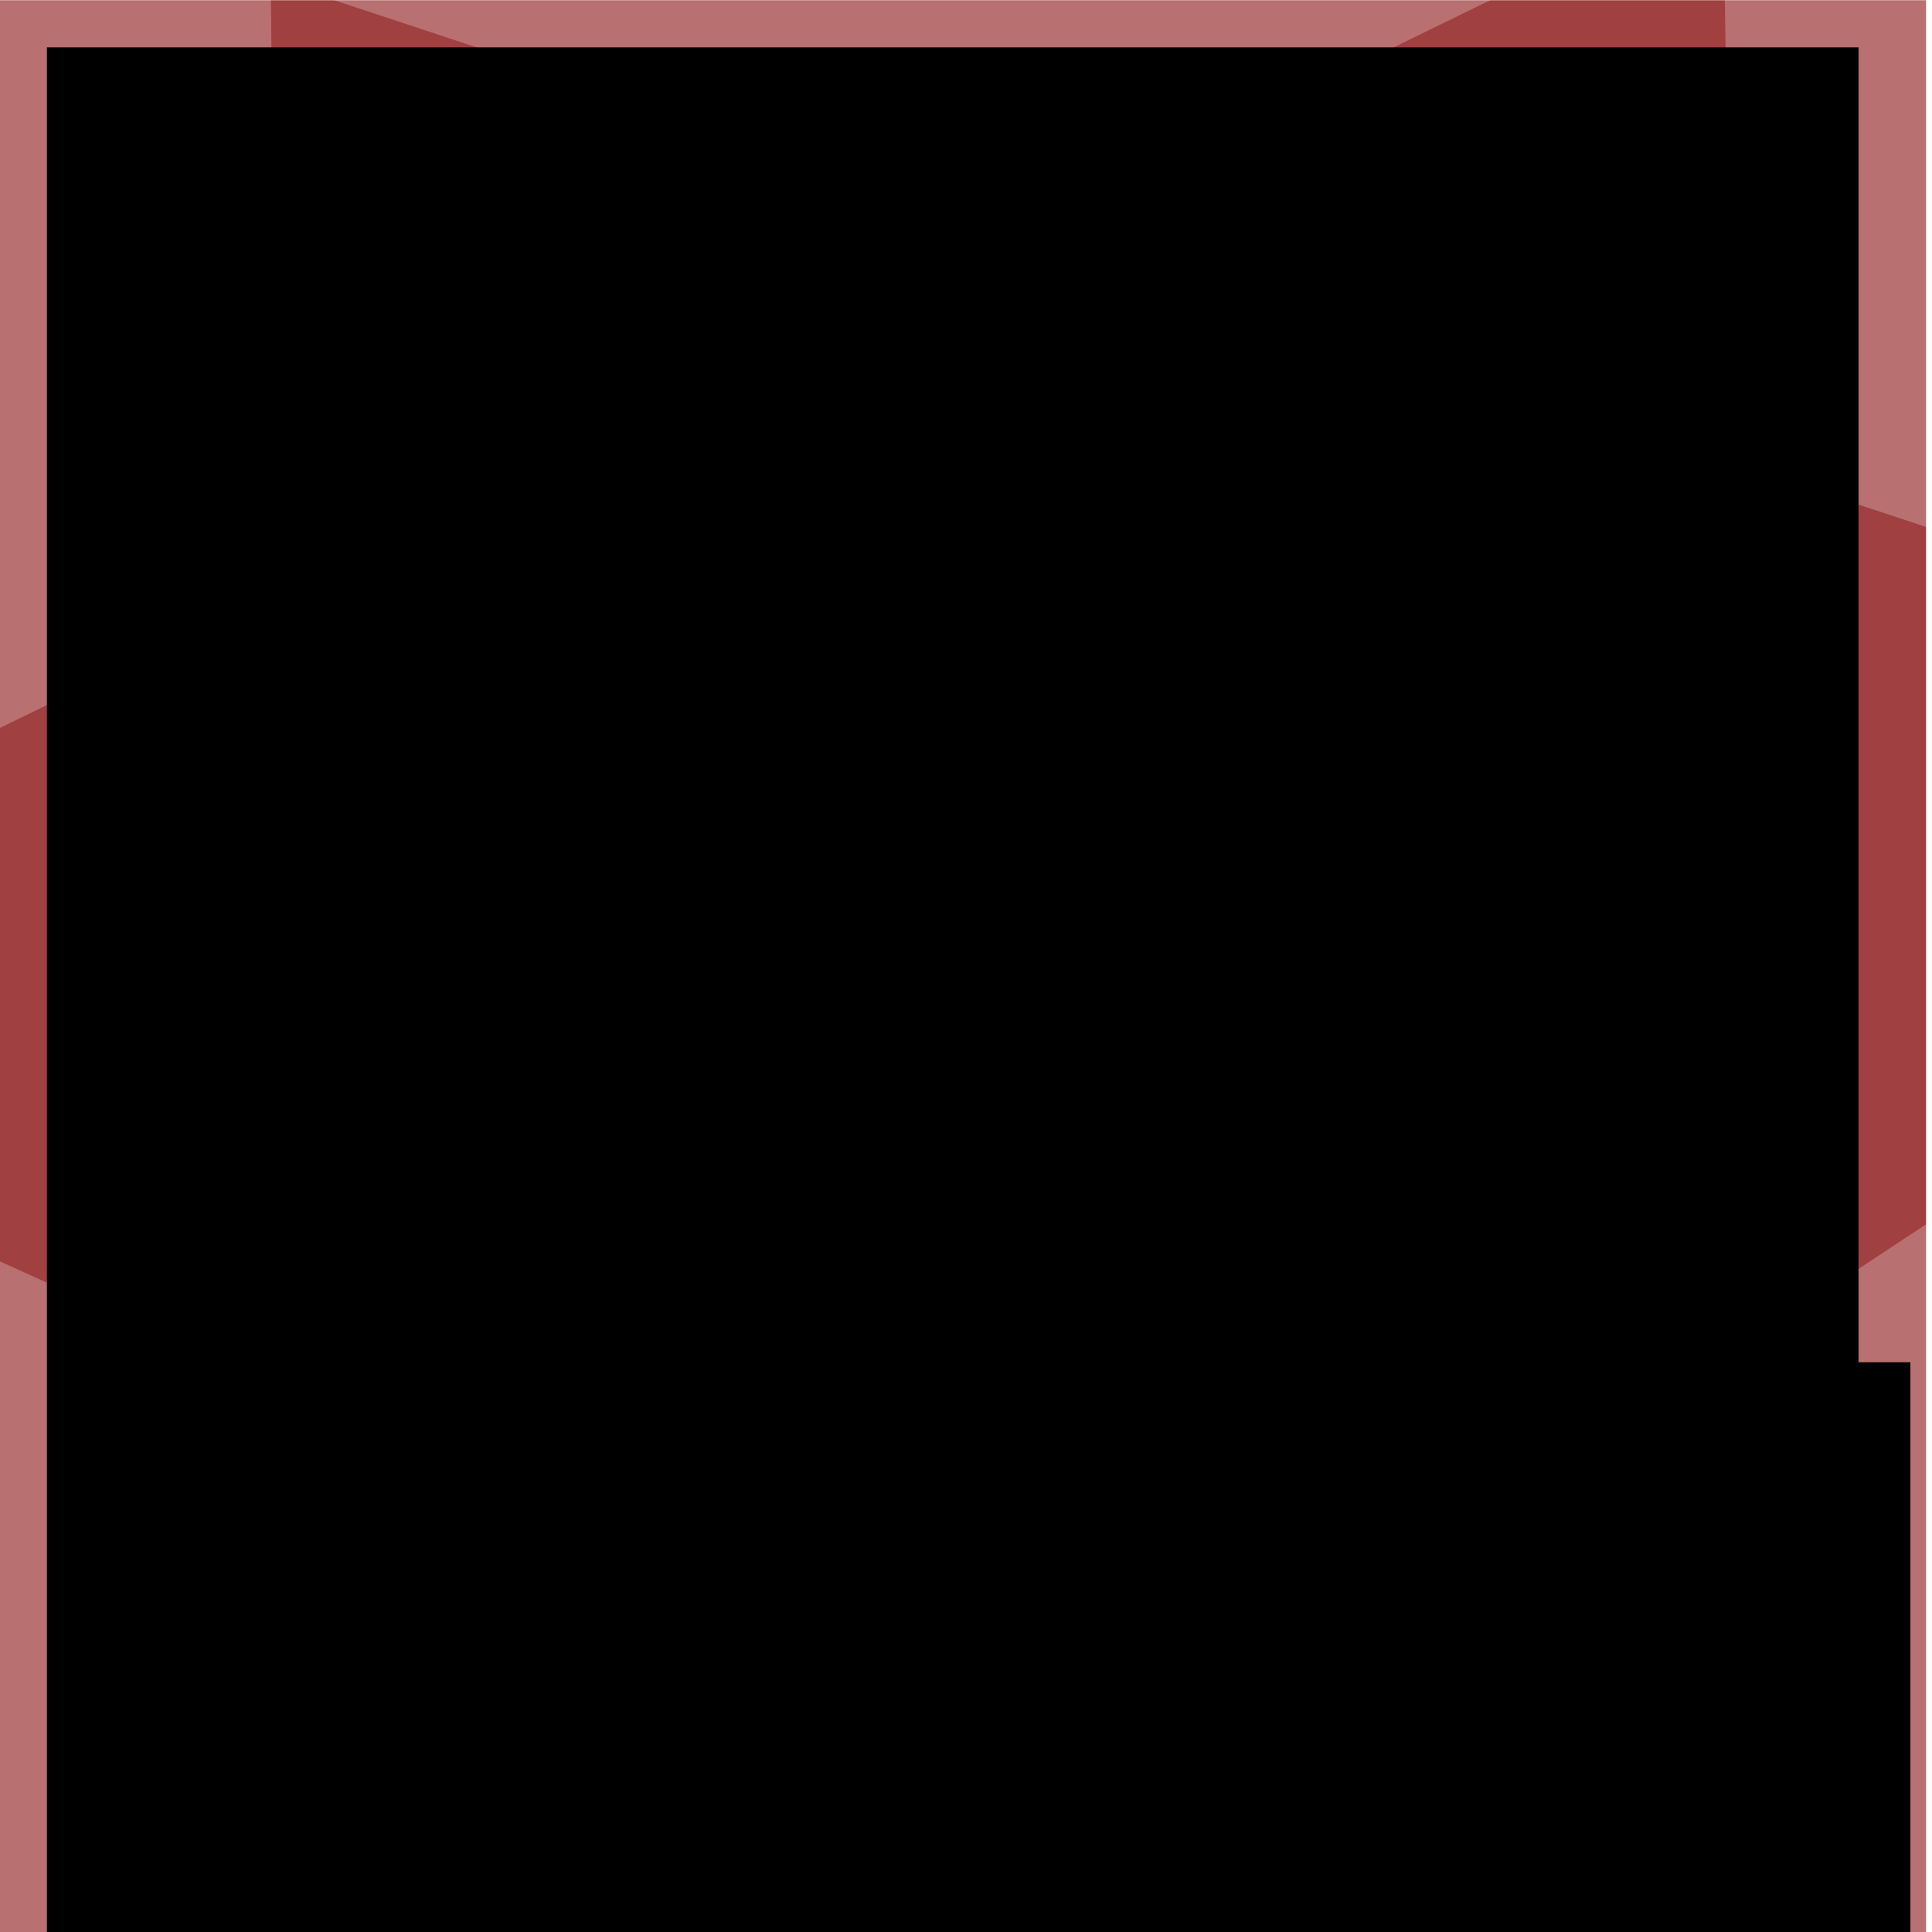 <?xml version="1.0" encoding="UTF-8" standalone="no"?>
<!-- Created with Inkscape (http://www.inkscape.org/) -->

<svg
   xmlns:dc="http://purl.org/dc/elements/1.1/"
   xmlns:cc="http://creativecommons.org/ns#"
   xmlns:rdf="http://www.w3.org/1999/02/22-rdf-syntax-ns#"
   xmlns:svg="http://www.w3.org/2000/svg"
   xmlns="http://www.w3.org/2000/svg"
   xmlns:sodipodi="http://sodipodi.sourceforge.net/DTD/sodipodi-0.dtd"
   xmlns:inkscape="http://www.inkscape.org/namespaces/inkscape"
   width="114"
   height="114"
   id="svg2"
   version="1.1"
   inkscape:version="0.47 r22583"
   sodipodi:docname="apple-touch-icon.svg"
   inkscape:export-filename="/Users/daniel/programacion/schedule5/static/apple-touch-icon.png"
   inkscape:export-xdpi="90"
   inkscape:export-ydpi="90">
  <defs
     id="defs4">
    <inkscape:perspective
       sodipodi:type="inkscape:persp3d"
       inkscape:vp_x="0 : 526.18109 : 1"
       inkscape:vp_y="0 : 1000 : 0"
       inkscape:vp_z="744.09448 : 526.18109 : 1"
       inkscape:persp3d-origin="372.04724 : 350.78739 : 1"
       id="perspective10" />
    <inkscape:perspective
       id="perspective3636"
       inkscape:persp3d-origin="0.5 : 0.33333333 : 1"
       inkscape:vp_z="1 : 0.5 : 1"
       inkscape:vp_y="0 : 1000 : 0"
       inkscape:vp_x="0 : 0.5 : 1"
       sodipodi:type="inkscape:persp3d" />
    <filter
       id="filter3860"
       inkscape:label="Drop shadow"
       width="1.5"
       height="1.5"
       x="-.25"
       y="-.25">
      <feGaussianBlur
         id="feGaussianBlur3862"
         in="SourceAlpha"
         stdDeviation="3,000000"
         result="blur" />
      <feColorMatrix
         id="feColorMatrix3864"
         result="bluralpha"
         type="matrix"
         values="1 0 0 0 0 0 1 0 0 0 0 0 1 0 0 0 0 0 0,500000 0 " />
      <feOffset
         id="feOffset3866"
         in="bluralpha"
         dx="0,000000"
         dy="3,000000"
         result="offsetBlur" />
      <feMerge
         id="feMerge3868">
        <feMergeNode
           id="feMergeNode3870"
           in="offsetBlur" />
        <feMergeNode
           id="feMergeNode3872"
           in="SourceGraphic" />
      </feMerge>
    </filter>
  </defs>
  <sodipodi:namedview
     id="base"
     pagecolor="#ffffff"
     bordercolor="#666666"
     borderopacity="1.0"
     inkscape:pageopacity="0.0"
     inkscape:pageshadow="2"
     inkscape:zoom="2.32"
     inkscape:cx="49.177738"
     inkscape:cy="36.054647"
     inkscape:document-units="px"
     inkscape:current-layer="layer1"
     showgrid="false"
     inkscape:window-width="1280"
     inkscape:window-height="683"
     inkscape:window-x="0"
     inkscape:window-y="0"
     inkscape:window-maximized="0" />
  <g
     inkscape:label="Capa 1"
     inkscape:groupmode="layer"
     id="layer1"
     transform="translate(0,-938.362)">
    <flowRoot
       xml:space="preserve"
       id="flowRoot3592"
       style="font-size:40px;font-style:normal;font-weight:normal;fill:#000000;fill-opacity:1;stroke:none;font-family:Bitstream Vera Sans"
       transform="translate(0,938.362)"><flowRegion
         id="flowRegion3594"><rect
           id="rect3596"
           width="89.161"
           height="91.259"
           x="12.587"
           y="9.455" /></flowRegion><flowPara
         id="flowPara3598"
         style="-inkscape-font-specification:Bitstream Vera Sans;font-family:Bitstream Vera Sans;font-weight:normal;font-style:normal;font-stretch:normal;font-variant:normal;font-size:100px;text-anchor:start;text-align:start;writing-mode:lr;line-height:125%">C</flowPara></flowRoot>    <rect
       style="fill:#800000;fill-opacity:1;fill-rule:nonzero;stroke:none"
       id="rect3611"
       width="114"
       height="114"
       x="-0.35"
       y="0.014"
       transform="translate(0,938.362)" />
    <rect
       style="fill:#ffffff;fill-opacity:0.251;fill-rule:nonzero;stroke:none"
       id="rect3613"
       width="186.364"
       height="58.741"
       x="-494.07"
       y="822.648"
       transform="matrix(0.899,-0.439,0.439,0.899,0,0)" />
    <rect
       transform="matrix(0.949,0.314,-0.314,0.949,0,0)"
       y="826.297"
       x="280.131"
       height="58.741"
       width="186.364"
       id="rect3642"
       style="fill:#ffffff;fill-opacity:0.251;fill-rule:nonzero;stroke:none" />
    <rect
       style="fill:#ffffff;fill-opacity:0.251;fill-rule:nonzero;stroke:none"
       id="rect3644"
       width="186.364"
       height="58.741"
       x="370.55"
       y="922.202"
       transform="matrix(0.911,0.413,-0.413,0.911,0,0)" />
    <rect
       transform="matrix(0.834,-0.551,0.551,0.834,0,0)"
       y="906.227"
       x="-585.833"
       height="58.741"
       width="186.364"
       id="rect3646"
       style="fill:#ffffff;fill-opacity:0.251;fill-rule:nonzero;stroke:none" />
    <rect
       style="fill:#ffffff;fill-opacity:0.251;fill-rule:nonzero;stroke:none"
       id="rect3648"
       width="186.364"
       height="58.741"
       x="-1100.293"
       y="85.795"
       transform="matrix(-0.017,-1,1,-0.017,0,0)" />
    <rect
       transform="matrix(-0.01,-1,1,-0.01,0,0)"
       y="-52.137"
       x="-1094.663"
       height="58.741"
       width="186.364"
       id="rect3650"
       style="fill:#ffffff;fill-opacity:0.251;fill-rule:nonzero;stroke:none" />
    <g
       id="g3674"
       transform="translate(-3.7500625e-4,8.019)"
       style="filter:url(#filter3860)">
      <flowRoot
         transform="translate(-3.654,1005.777)"
         style="font-size:40px;font-style:normal;font-variant:normal;font-weight:normal;font-stretch:normal;text-align:center;text-anchor:middle;fill:#000000;fill-opacity:1;stroke:none;font-family:Museo;-inkscape-font-specification:Museo"
         id="flowRoot3652"
         xml:space="preserve"><flowRegion
           id="flowRegion3654"><rect
             style="font-style:normal;font-variant:normal;font-weight:normal;font-stretch:normal;text-align:center;text-anchor:middle;font-family:Museo;-inkscape-font-specification:Museo"
             y="4.948"
             x="9.483"
             height="133.621"
             width="106.897"
             id="rect3656" /></flowRegion><flowPara
           style="font-size:35px;font-style:normal;font-variant:normal;font-weight:bold;font-stretch:normal;text-align:center;line-height:50%;writing-mode:lr-tb;text-anchor:middle;fill:#ffffff;fill-opacity:1;font-family:Museo;-inkscape-font-specification:Museo Semi-Bold"
           id="flowPara3660">2010</flowPara></flowRoot>      <flowRoot
         xml:space="preserve"
         id="flowRoot3662"
         style="font-size:40px;font-style:normal;font-variant:normal;font-weight:normal;font-stretch:normal;text-align:center;text-anchor:middle;fill:#000000;fill-opacity:1;stroke:none;font-family:Museo;-inkscape-font-specification:Museo"
         transform="translate(-6.716,928.191)"><flowRegion
           id="flowRegion3664"><rect
             id="rect3666"
             width="106.897"
             height="133.621"
             x="9.483"
             y="4.948"
             style="font-style:normal;font-variant:normal;font-weight:normal;font-stretch:normal;text-align:center;text-anchor:middle;font-family:Museo;-inkscape-font-specification:Museo" /></flowRegion><flowPara
           id="flowPara3668"
           style="font-size:64px;fill:#ffffff;fill-opacity:1">CR</flowPara><flowPara
           id="flowPara3670"
           style="font-size:35px;font-style:normal;font-variant:normal;font-weight:bold;font-stretch:normal;text-align:center;line-height:50%;writing-mode:lr-tb;text-anchor:middle;fill:#ffffff;fill-opacity:1;font-family:Museo;-inkscape-font-specification:Museo Semi-Bold" /></flowRoot>    </g>
  </g>
</svg>
